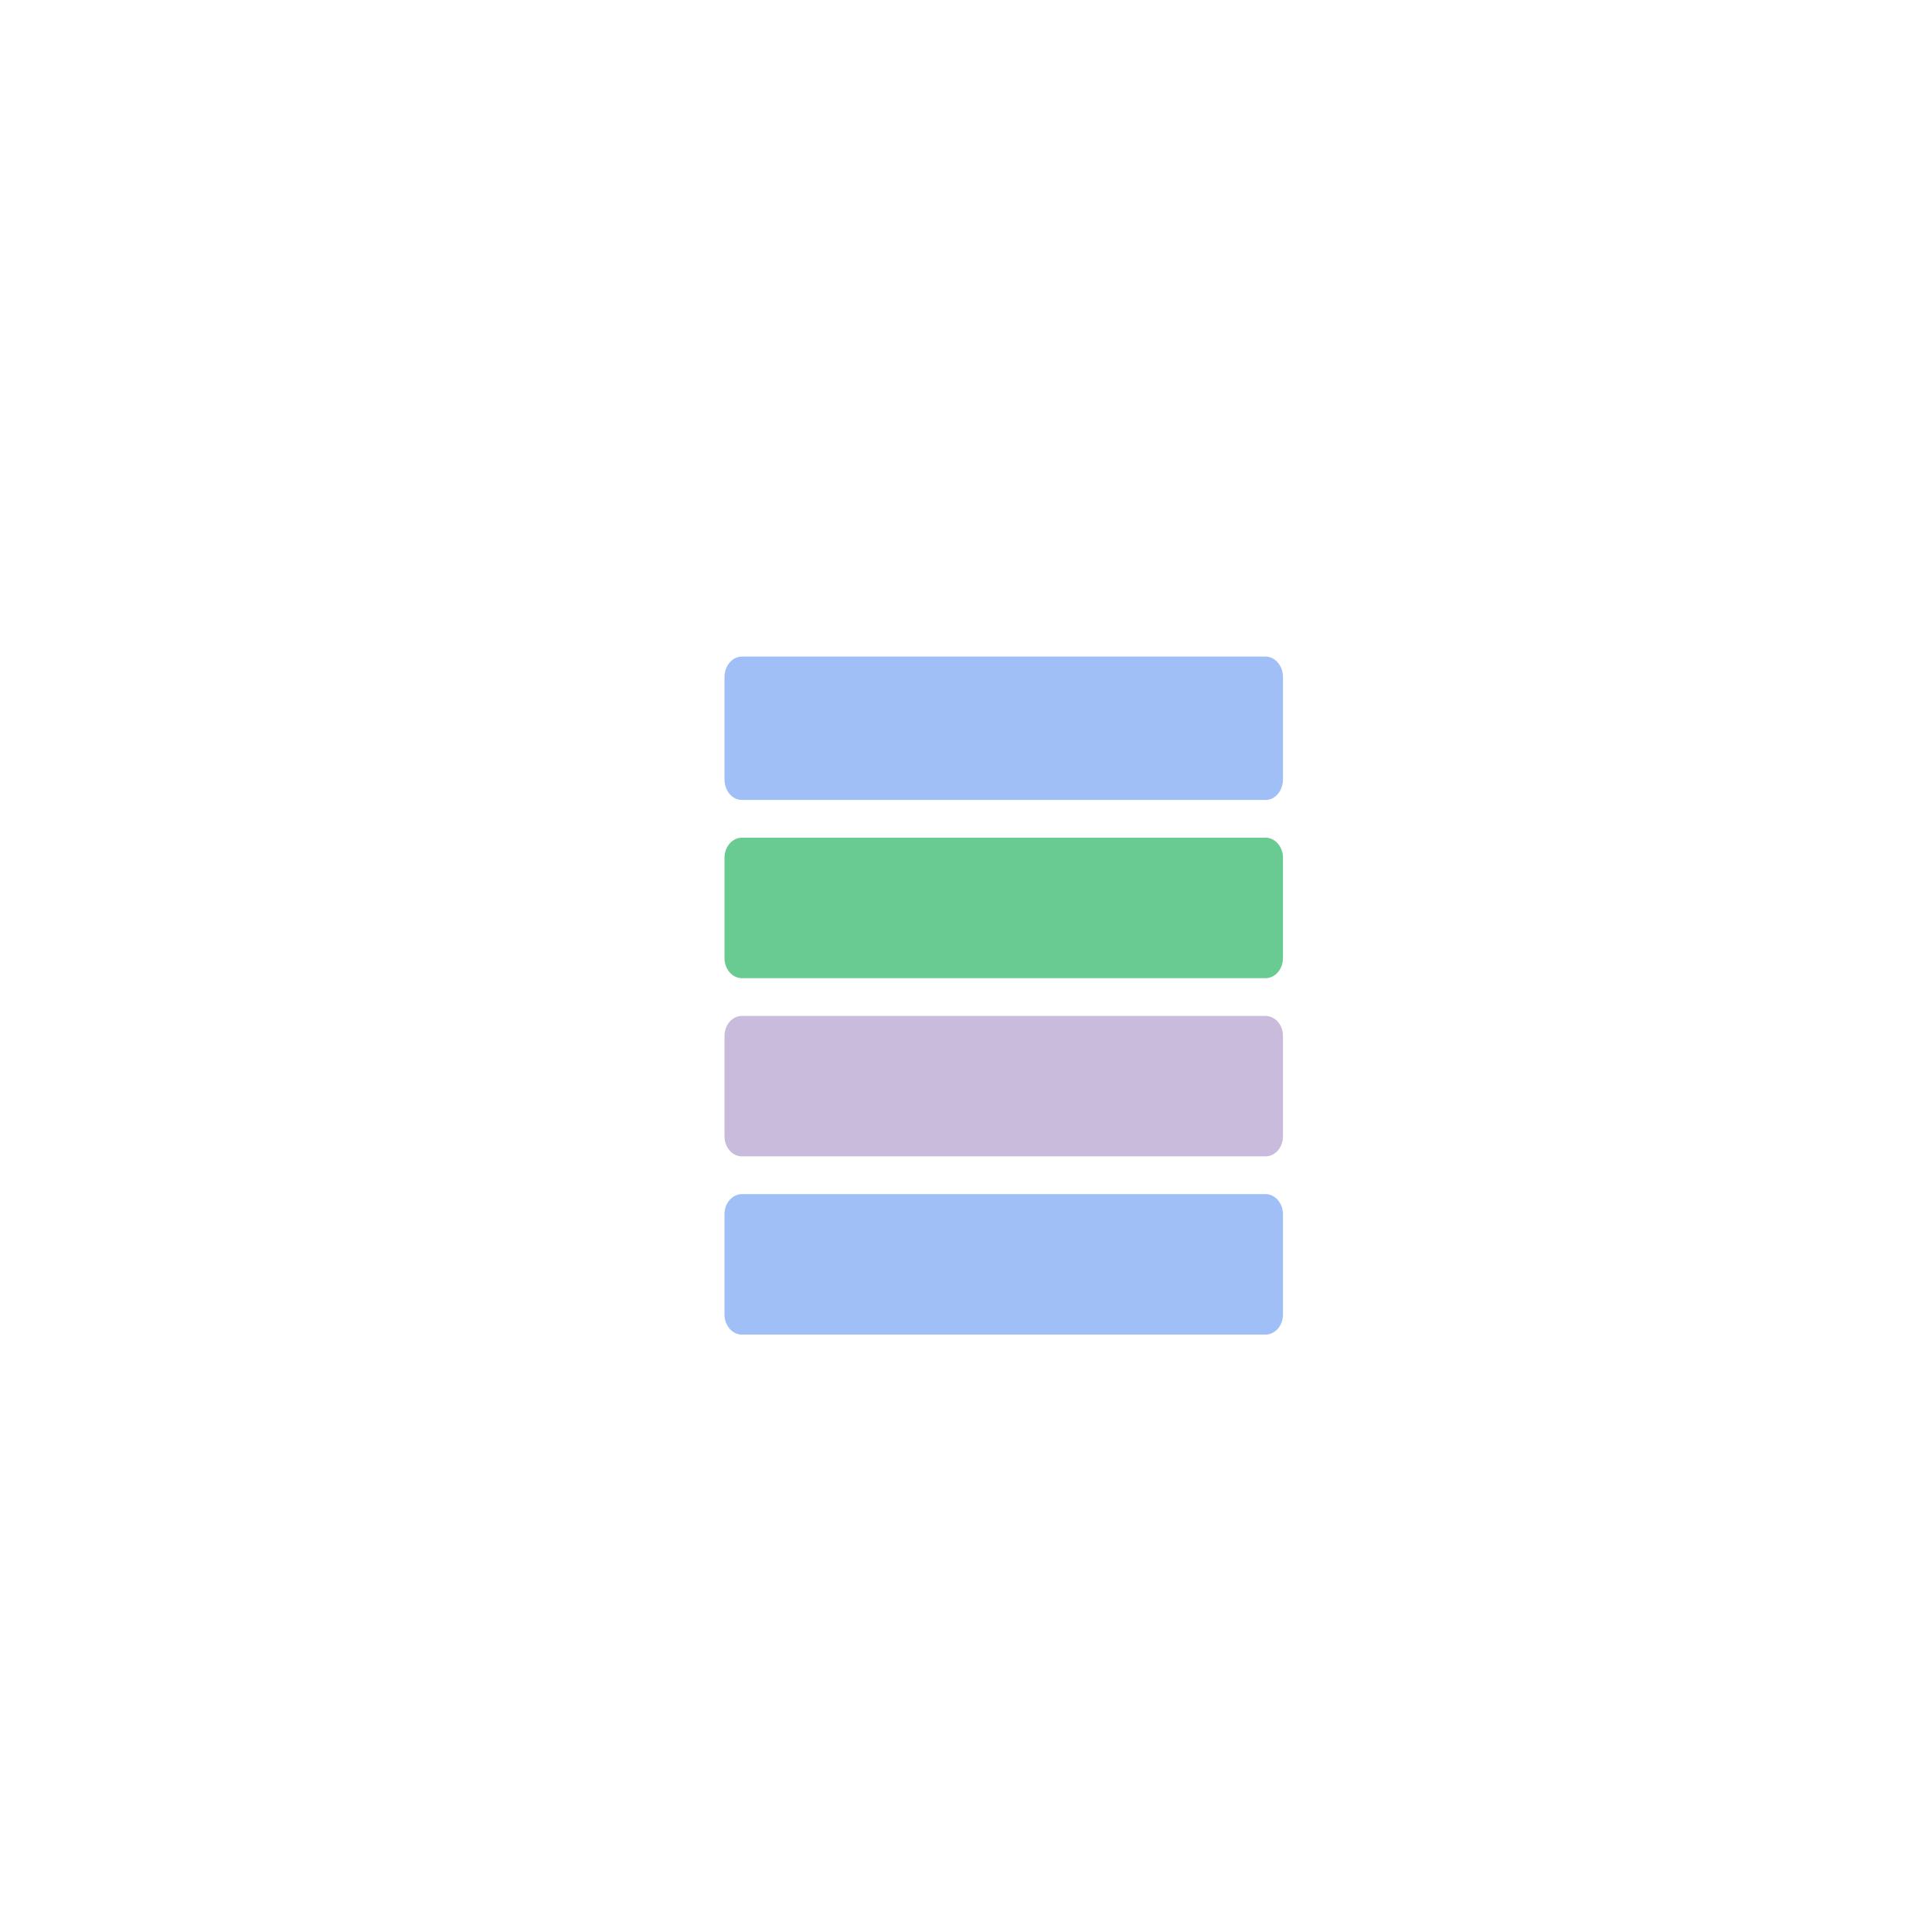 <svg width="256" height="256" viewBox="0 0 256 256" fill="none" xmlns="http://www.w3.org/2000/svg">
    <path d="M170 89.714C170 88.216 168.964 87 167.688 87H98.312C97.036 87 96 88.216 96 89.714V103.286C96 104.784 97.036 106 98.312 106H167.688C168.964 106 170 104.784 170 103.286V89.714Z" fill="#A0BFF7"/>
    <path d="M170 113.659C170 112.191 168.964 111 167.688 111H98.312C97.036 111 96 112.191 96 113.659V126.955C96 128.422 97.036 129.614 98.312 129.614H167.688C168.964 129.614 170 128.422 170 126.955V113.659Z" fill="#69CB91"/>
    <path d="M170 137.273C170 135.805 168.964 134.614 167.688 134.614H98.312C97.036 134.614 96 135.805 96 137.273V150.568C96 152.036 97.036 153.227 98.312 153.227H167.688C168.964 153.227 170 152.036 170 150.568V137.273Z" fill="#C8BBDB"/>
    <path d="M170 160.886C170 159.419 168.964 158.227 167.688 158.227H98.312C97.036 158.227 96 159.419 96 160.886V174.182C96 175.65 97.036 176.841 98.312 176.841H167.688C168.964 176.841 170 175.65 170 174.182V160.886Z" fill="#A0BFF7"/>
</svg>
